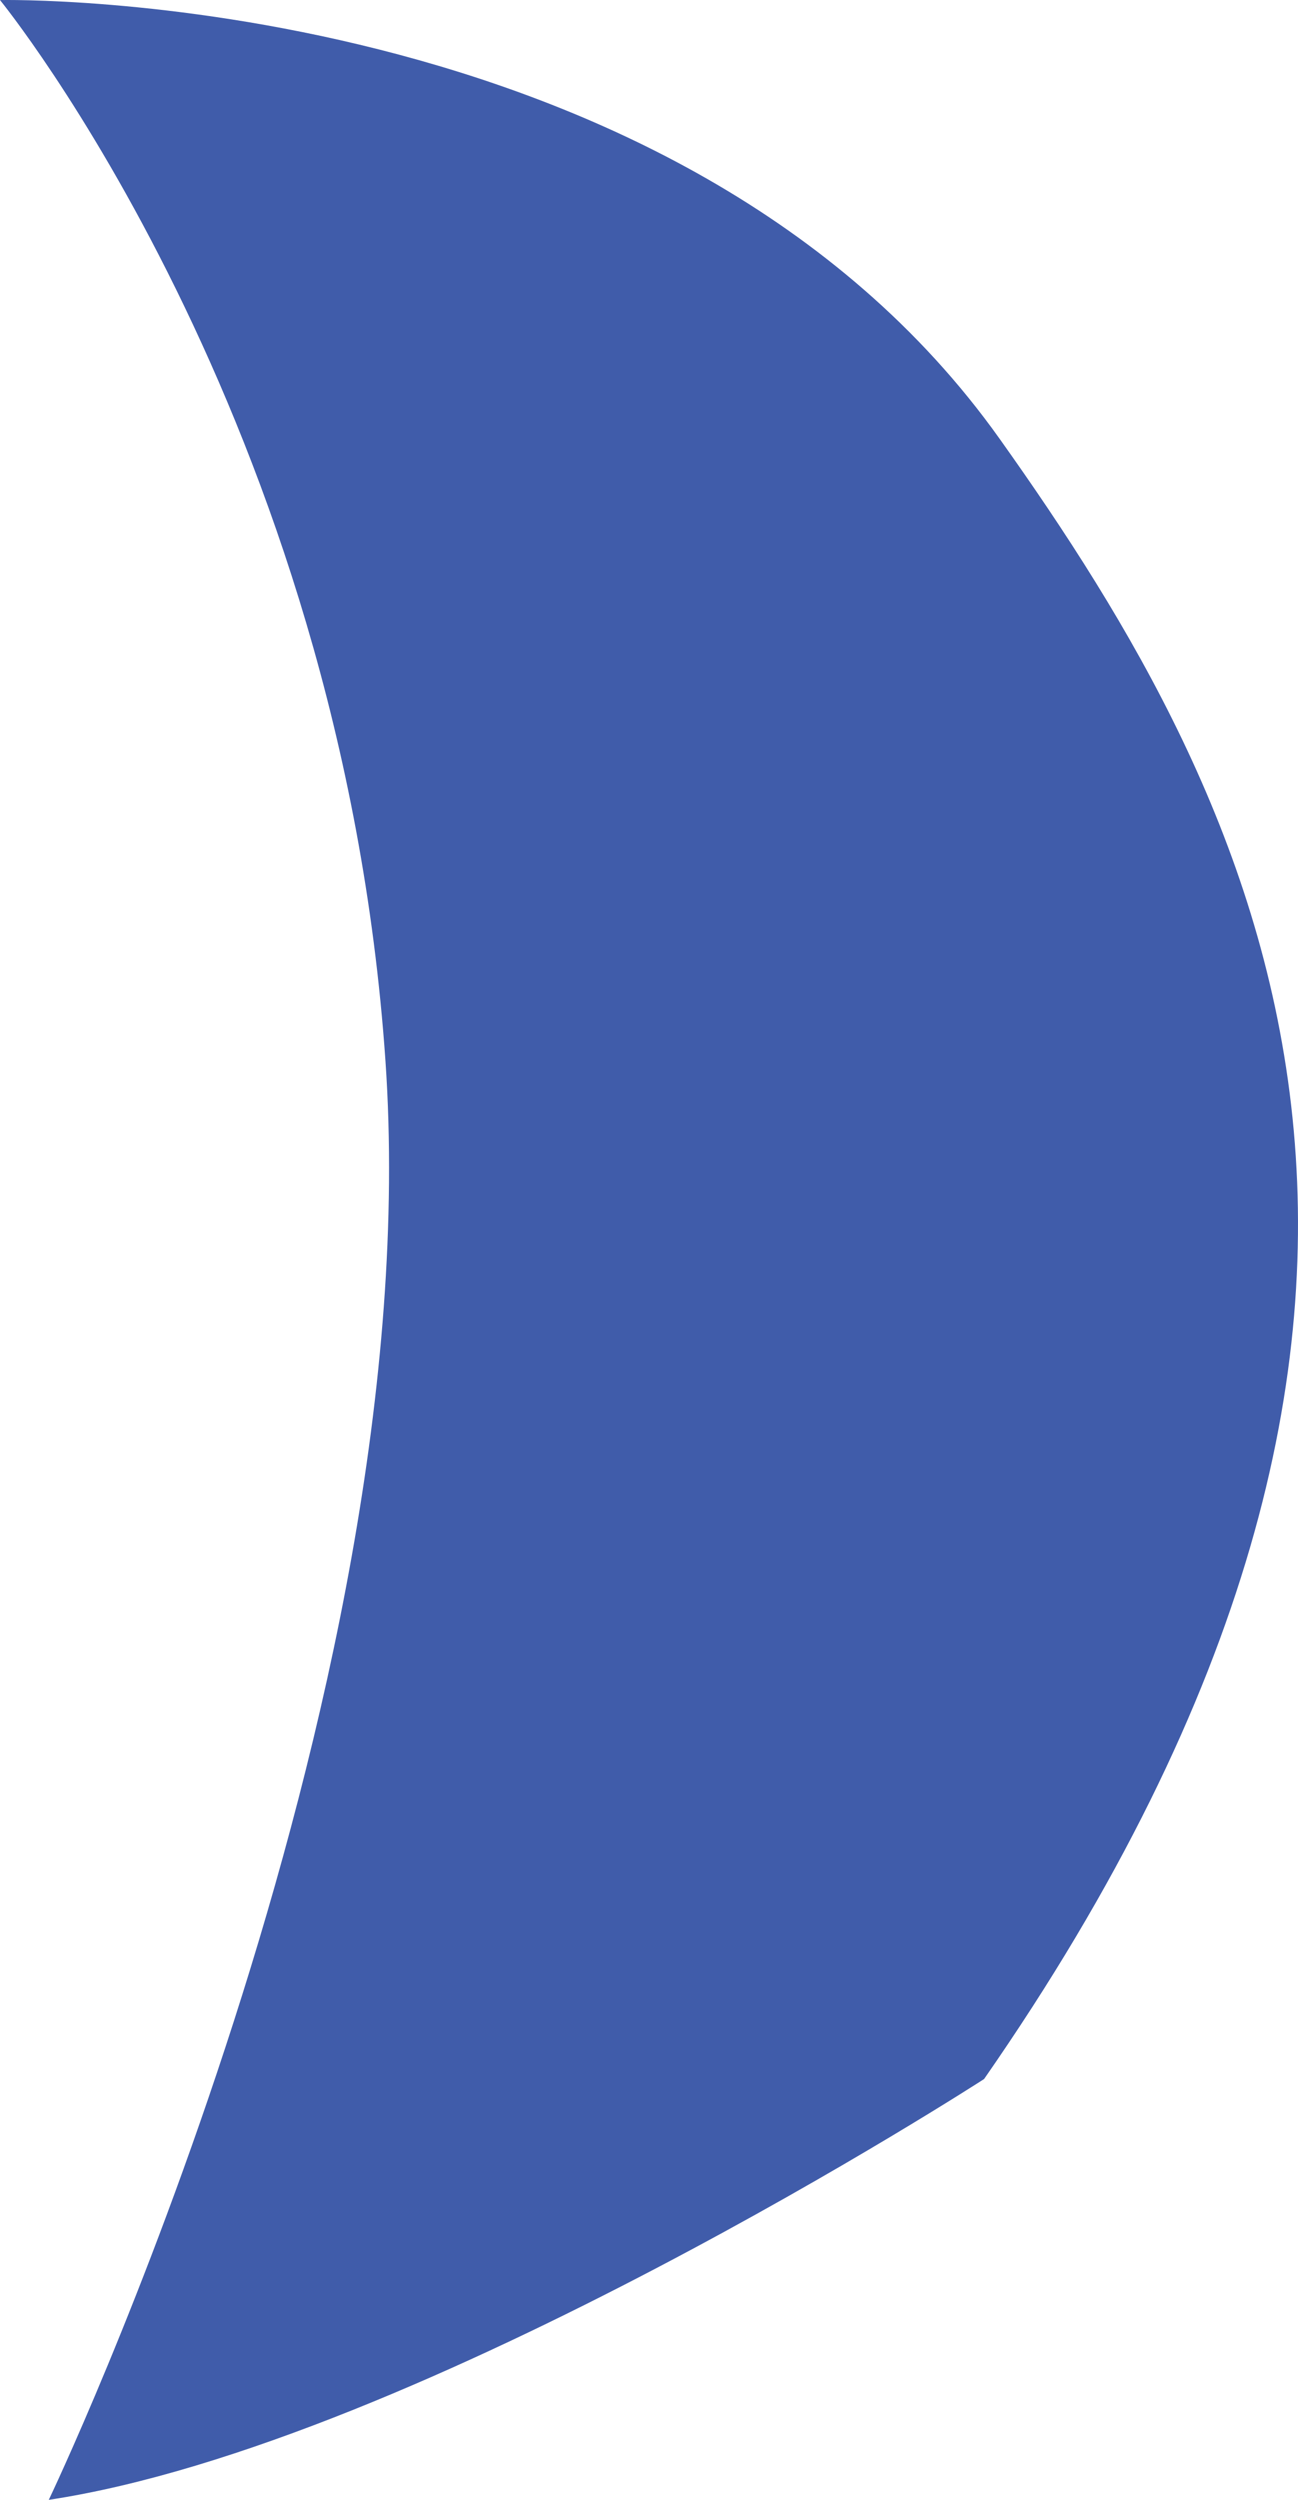 <?xml version="1.0" encoding="utf-8"?>
<!-- Generator: Adobe Illustrator 17.0.0, SVG Export Plug-In . SVG Version: 6.00 Build 0)  -->
<!DOCTYPE svg PUBLIC "-//W3C//DTD SVG 1.1//EN" "http://www.w3.org/Graphics/SVG/1.1/DTD/svg11.dtd">
<svg version="1.1" id="Layer_1" xmlns="http://www.w3.org/2000/svg" xmlns:xlink="http://www.w3.org/1999/xlink" x="0px" y="0px"
	 width="171.353px" height="330.007px" viewBox="0 0 171.353 330.007" enable-background="new 0 0 171.353 330.007"
	 xml:space="preserve">
<path fill="#405CAA" d="M0,0.007c0,0,89.391-1.925,131.965,57.921c34.276,48.182,69.025,114.202-2.052,216.524
	c0,0-74.278,48.094-123.474,55.555c0,0,50.33-105.129,44.444-190S0,0.007,0,0.007z"/>
</svg>
